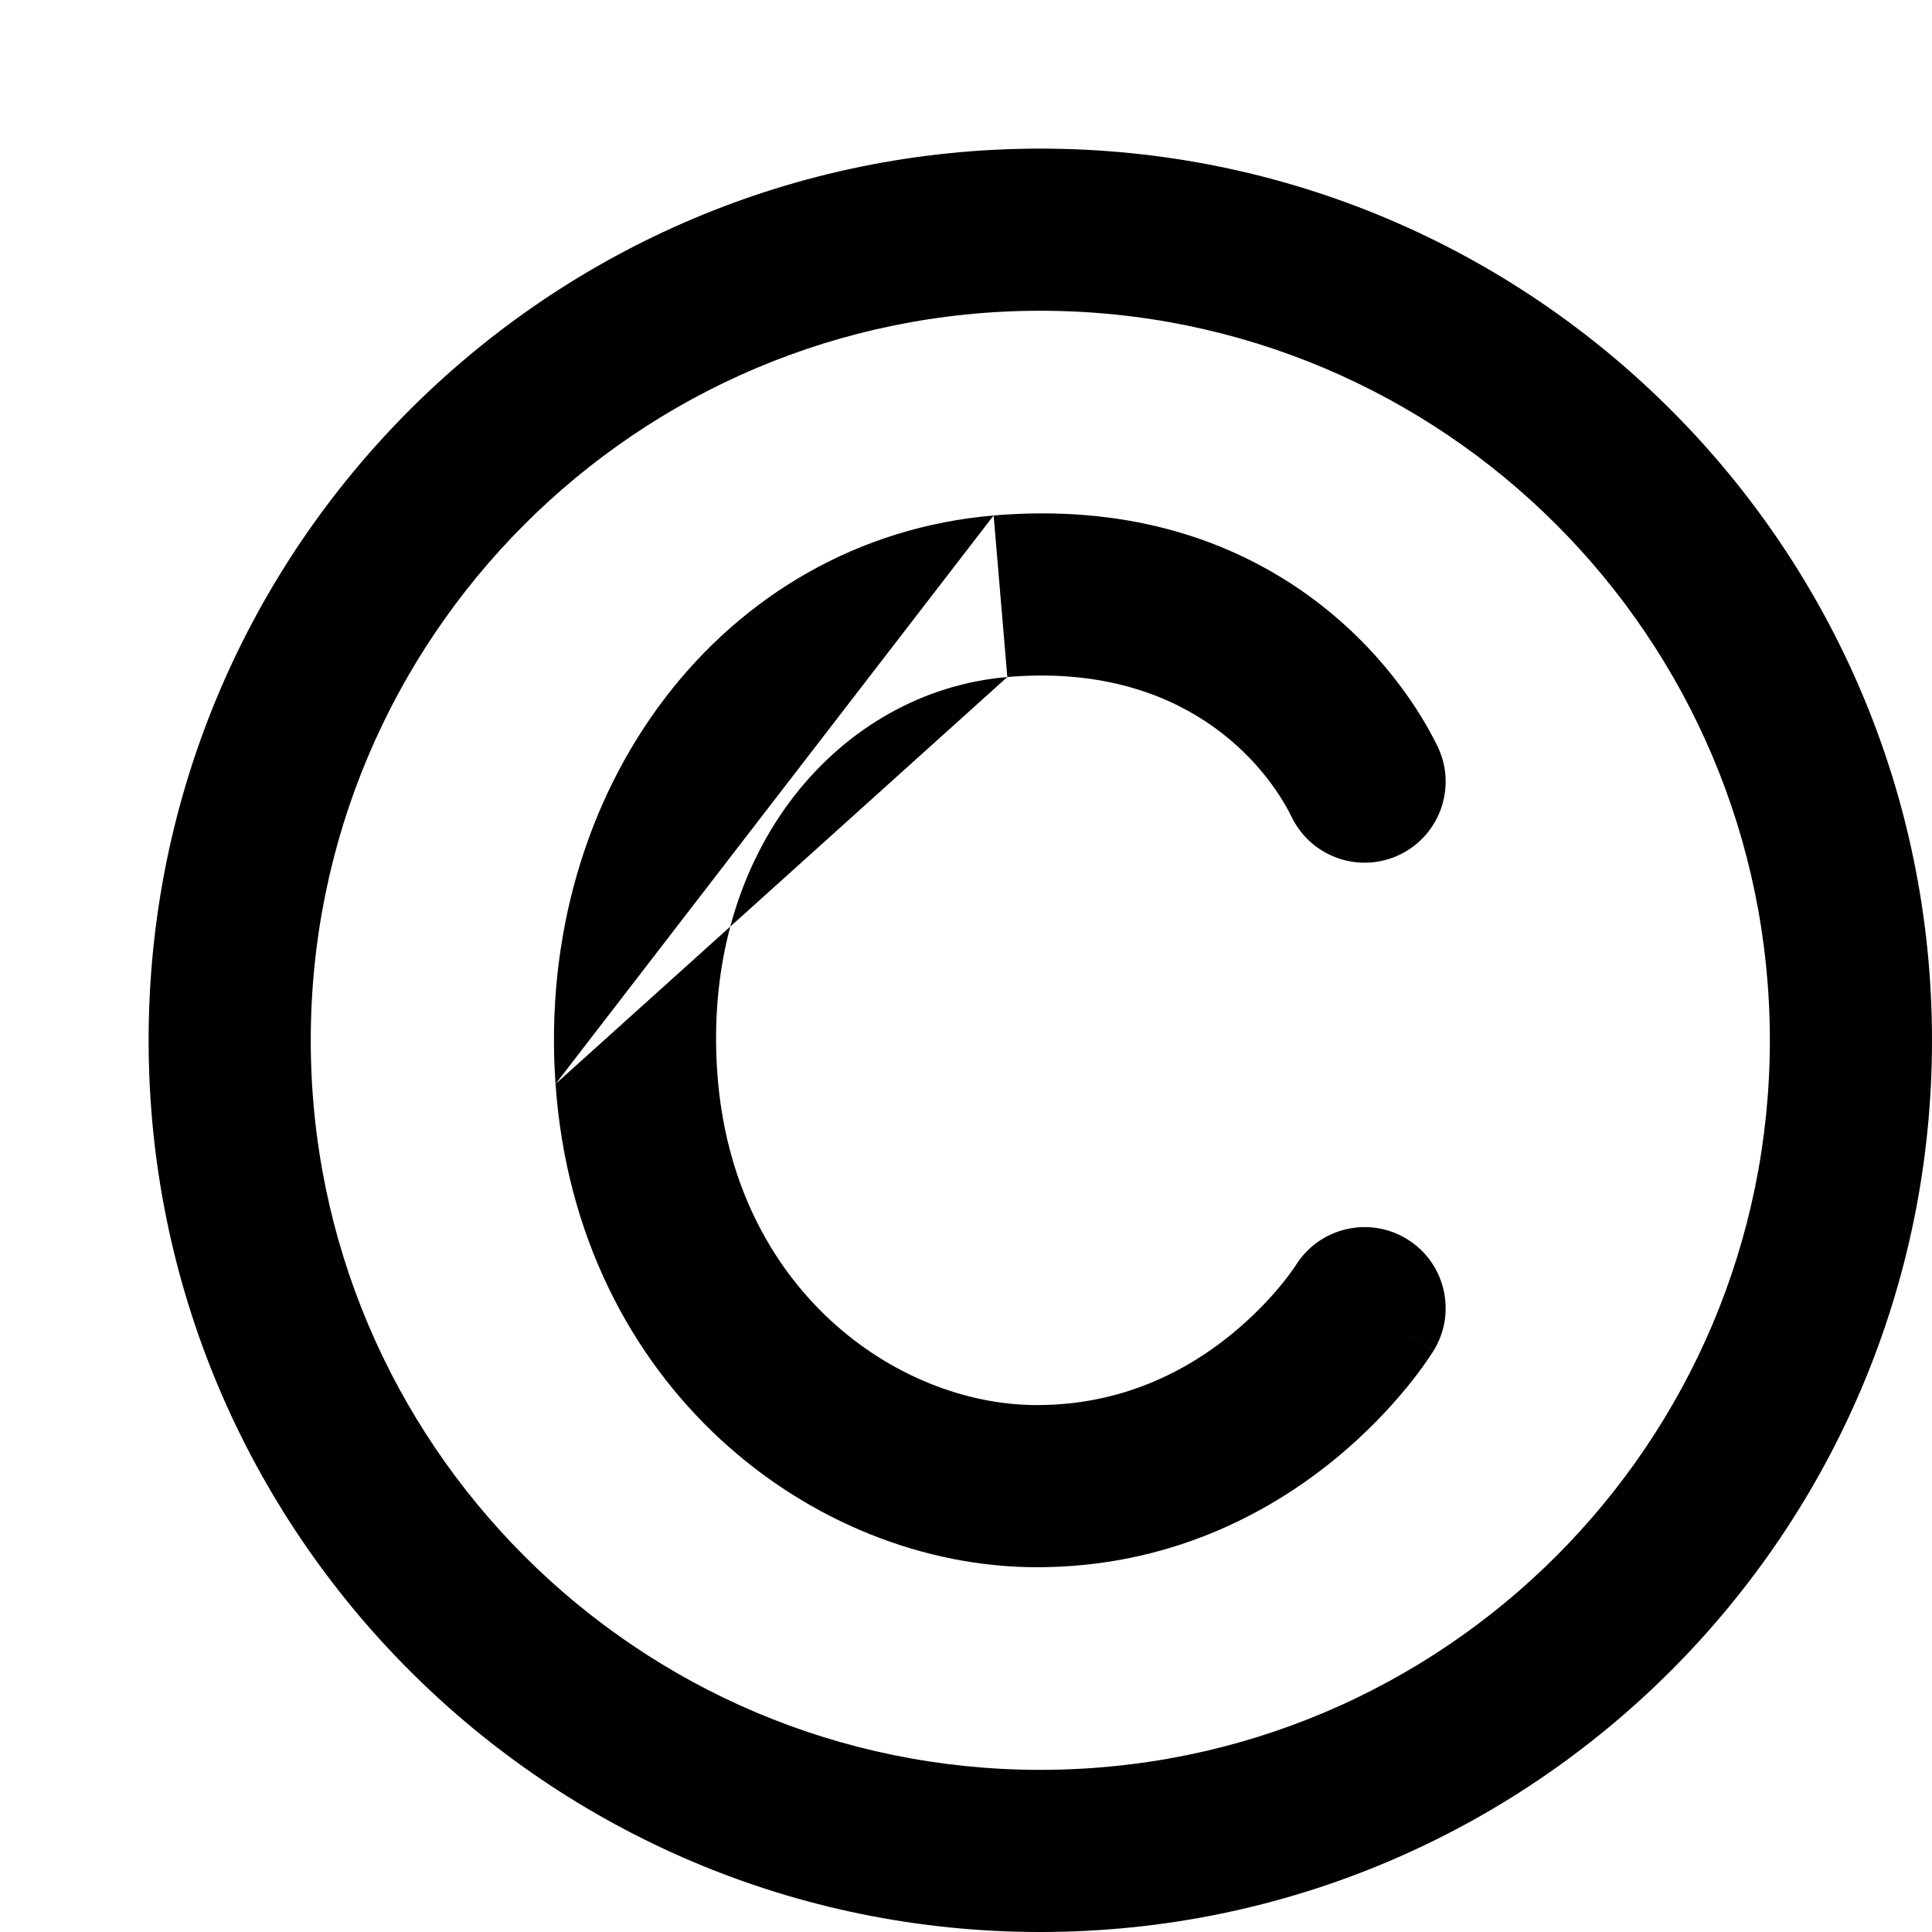 <svg width="26" height="26" viewBox="0 0 26 26" fill="none" xmlns="http://www.w3.org/2000/svg">
<path fill-rule="evenodd" clip-rule="evenodd" d="M14 4.182C8.578 4.182 4.182 8.578 4.182 14C4.182 19.422 8.578 23.818 14 23.818C19.422 23.818 23.818 19.422 23.818 14C23.818 8.578 19.422 4.182 14 4.182ZM2 14C2 7.373 7.373 2 14 2C20.627 2 26 7.373 26 14C26 20.627 20.627 26 14 26C7.373 26 2 20.627 2 14Z" fill="black"/>
<path fill-rule="evenodd" clip-rule="evenodd" d="M13.372 6.937C16.88 6.64 18.715 8.757 19.343 10.038C19.609 10.579 19.385 11.233 18.845 11.498C18.304 11.764 17.65 11.54 17.385 10.999C17.034 10.284 15.928 8.91 13.556 9.111M13.372 6.937L13.372 6.937L13.372 6.937ZM13.372 6.937C9.735 7.246 7.196 10.609 7.476 14.588L13.372 6.937ZM7.476 14.588C7.762 18.659 10.938 21.091 13.954 21.091C15.74 21.091 17.078 20.359 17.951 19.648C18.386 19.294 18.712 18.939 18.933 18.67C19.043 18.535 19.128 18.42 19.188 18.334C19.218 18.291 19.242 18.256 19.259 18.229C19.268 18.216 19.276 18.205 19.281 18.196L19.289 18.184L19.291 18.179L19.293 18.177L19.293 18.176C19.294 18.176 19.294 18.175 18.364 17.605L19.294 18.175C19.609 17.662 19.448 16.99 18.935 16.675C18.423 16.361 17.755 16.52 17.438 17.028L17.434 17.034C17.429 17.043 17.418 17.059 17.402 17.081C17.37 17.127 17.317 17.199 17.244 17.288C17.097 17.468 16.872 17.712 16.572 17.957C15.975 18.444 15.108 18.909 13.954 18.909C12.07 18.909 9.857 17.349 9.653 14.435L9.653 14.435C9.441 11.428 11.313 9.302 13.556 9.111" fill="black"/>
</svg>
